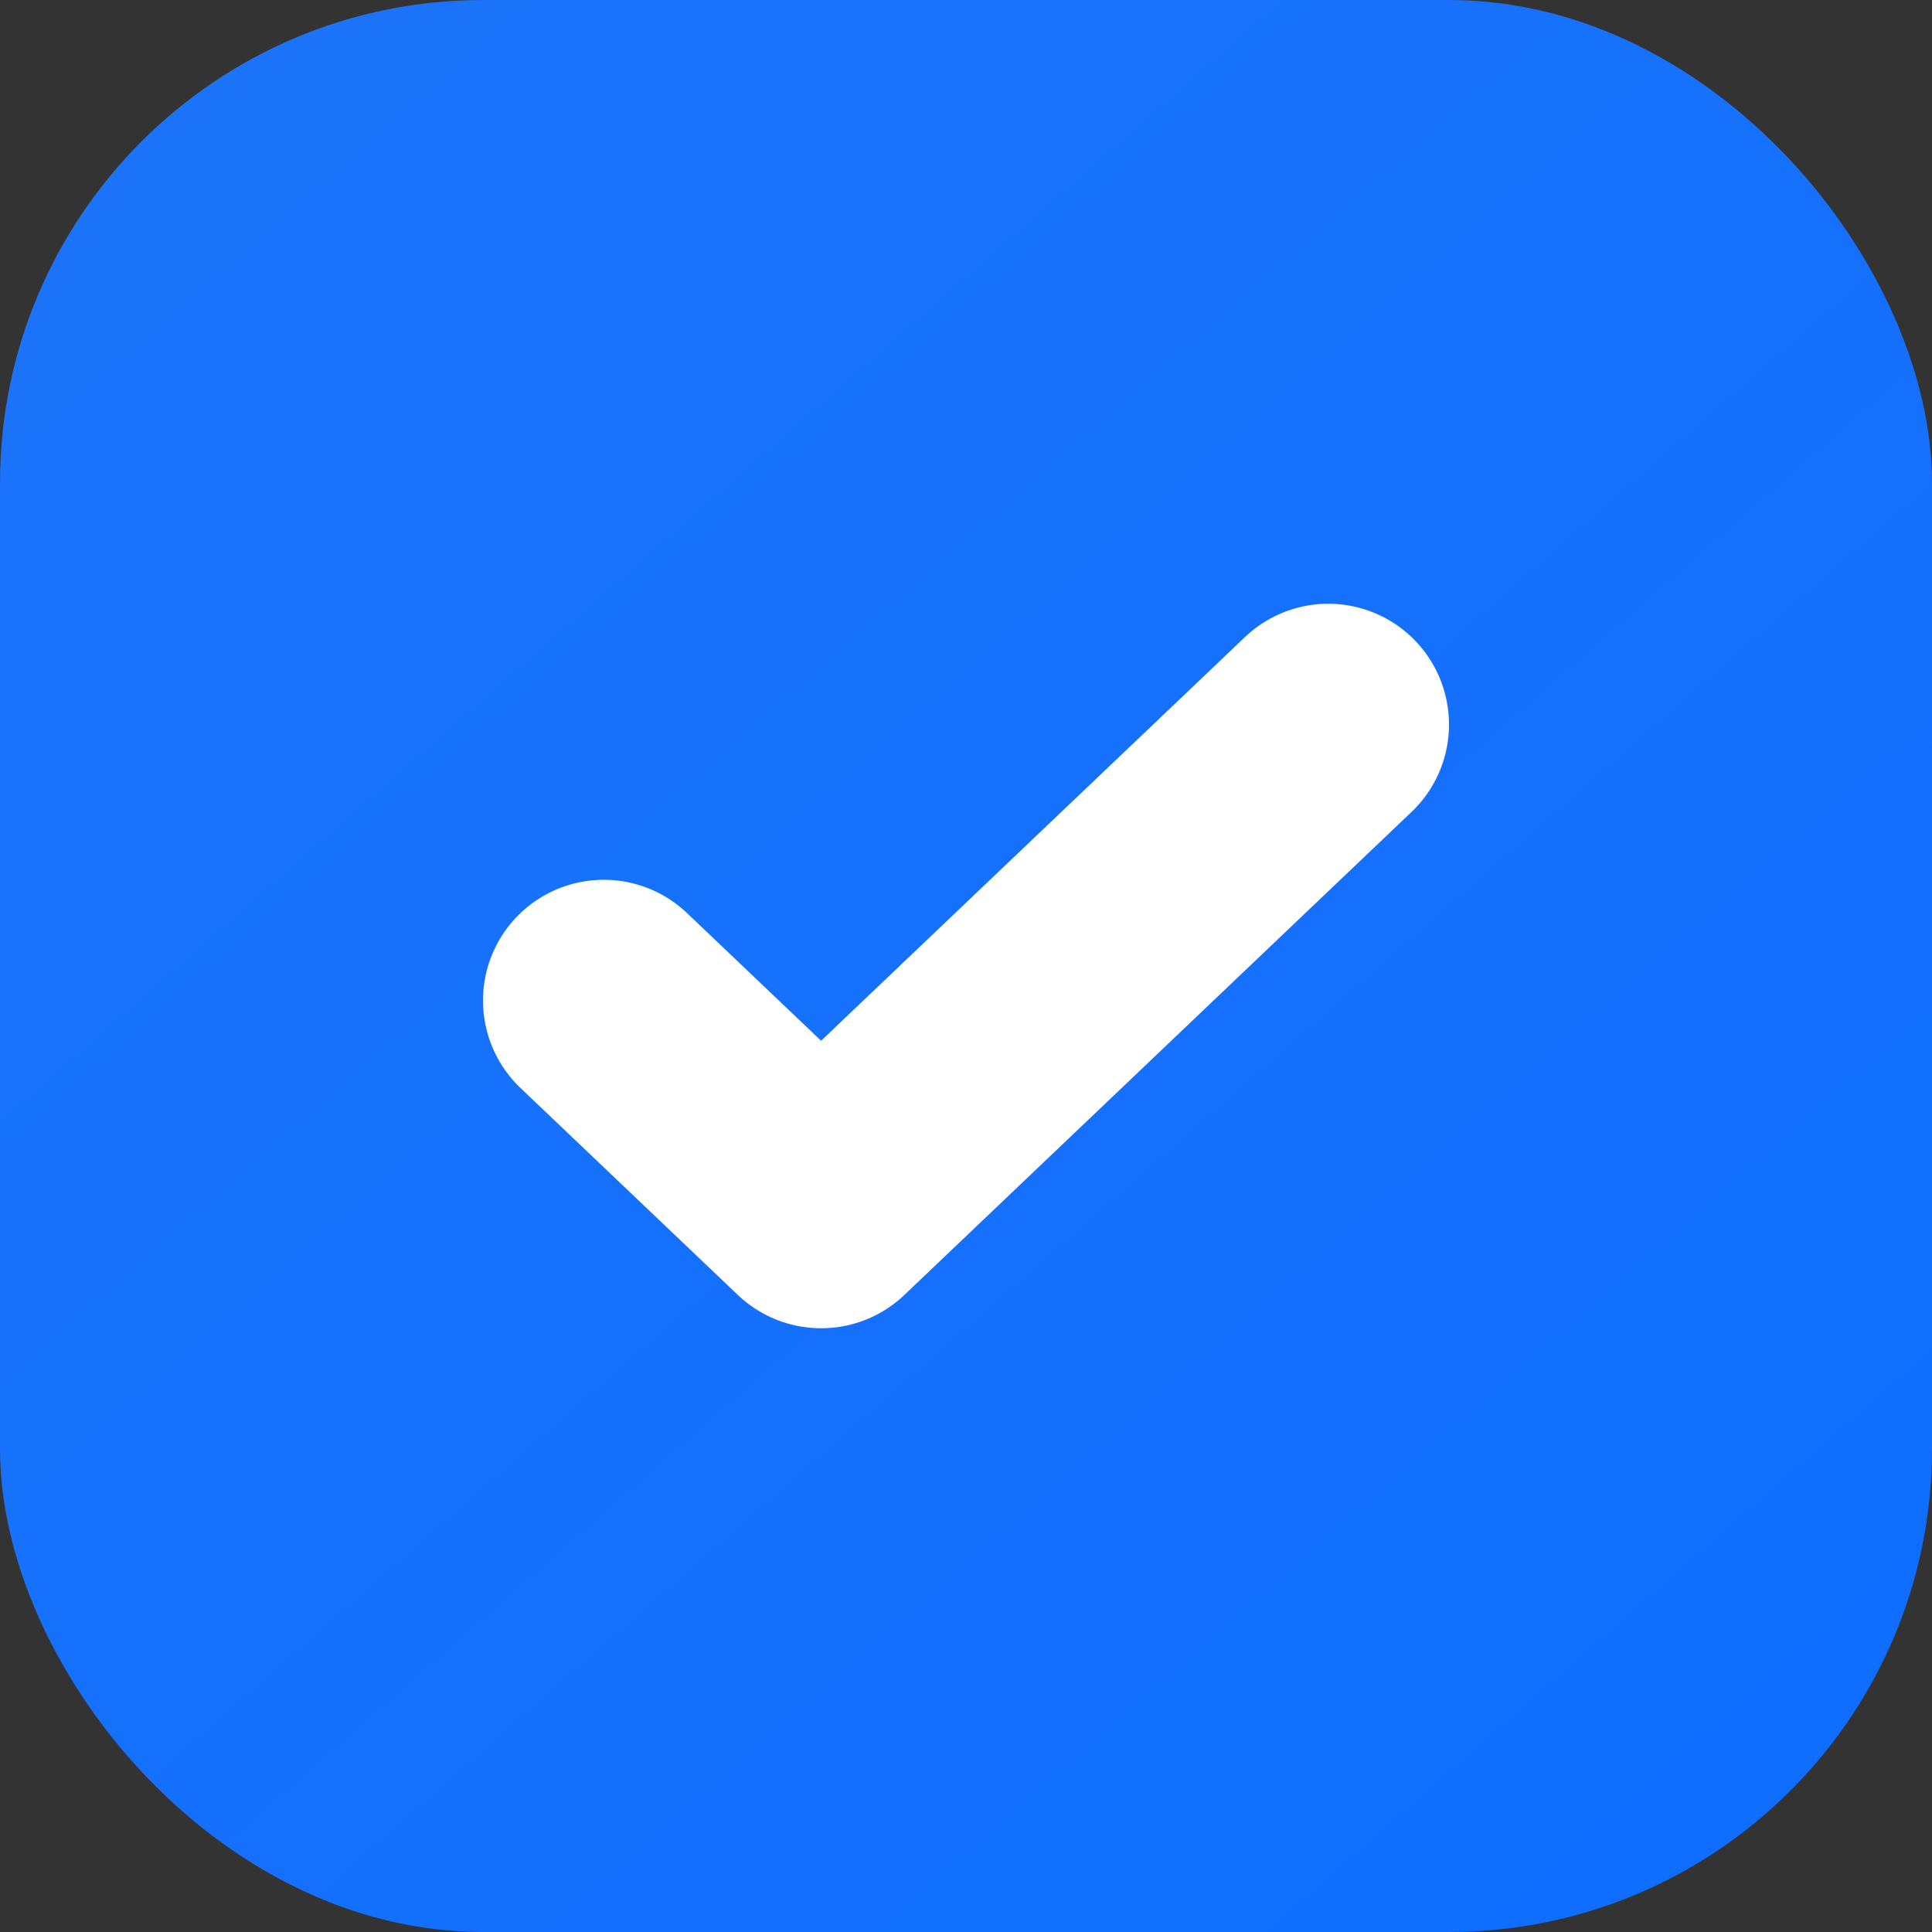 <svg width="16" height="16" viewBox="0 0 16 16" fill="none" xmlns="http://www.w3.org/2000/svg">
<rect x="0" y="0" width="16" height="16" fill="#333333" stroke="none"/>
<rect width="16" height="16" rx="4" fill="url(#paint0_linear)"/>
<path d="M5 8.286L6.8 10L11 6" stroke="white" stroke-width="2" stroke-linecap="round" stroke-linejoin="round"/>
<defs>
<linearGradient id="paint0_linear" x1="1.231" y1="0.615" x2="14.154" y2="15.385" gradientUnits="userSpaceOnUse">
<stop stop-color="#1B73F9"/>
<stop offset="1" stop-color="#0F6EFF"/>
</linearGradient>
</defs>
</svg>
